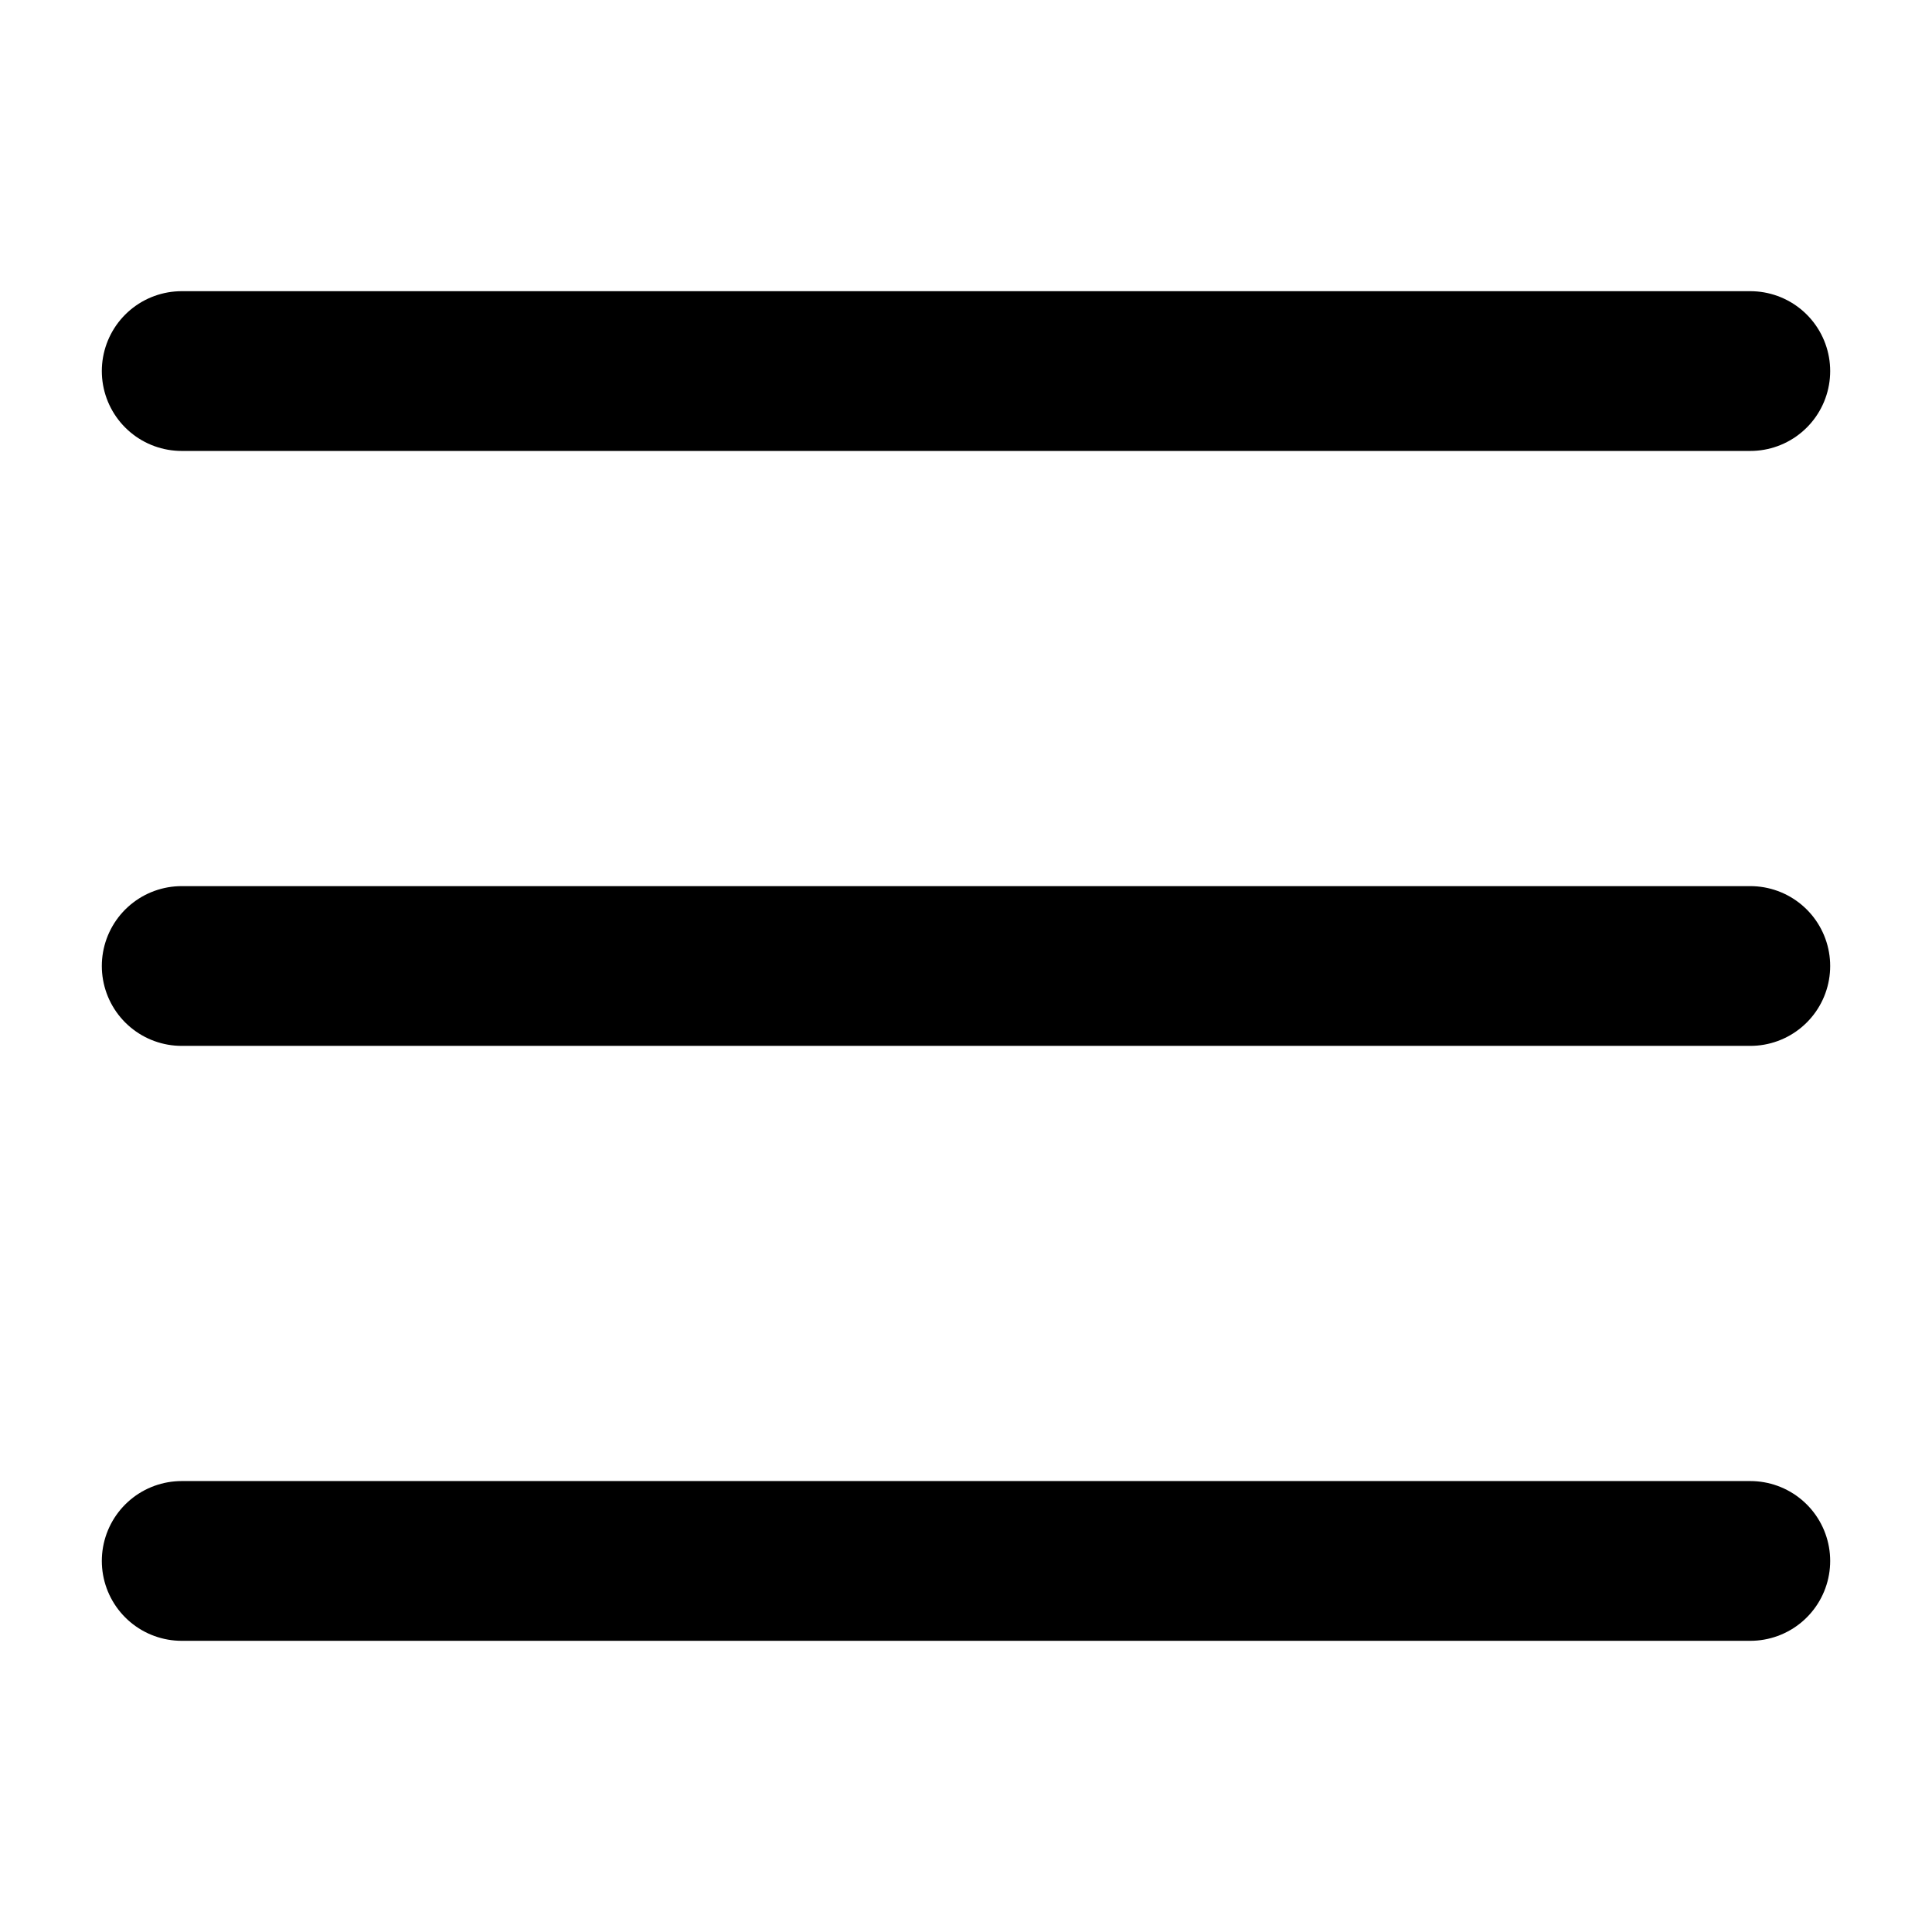 <?xml version="1.0" encoding="UTF-8" standalone="no"?>
<!-- Created with Inkscape (http://www.inkscape.org/) -->

<svg
   width="64mm"
   height="64mm"
   viewBox="0 0 64 64"
   version="1.1"
   id="svg5"
   inkscape:version="1.2.1 (9c6d41e410, 2022-07-14)"
   sodipodi:docname="drag.svg"
   xmlns:inkscape="http://www.inkscape.org/namespaces/inkscape"
   xmlns:sodipodi="http://sodipodi.sourceforge.net/DTD/sodipodi-0.dtd"
   xmlns="http://www.w3.org/2000/svg"
   xmlns:svg="http://www.w3.org/2000/svg">
  <sodipodi:namedview
     id="namedview7"
     pagecolor="#ffffff"
     bordercolor="#666666"
     borderopacity="1.0"
     inkscape:showpageshadow="2"
     inkscape:pageopacity="0.0"
     inkscape:pagecheckerboard="0"
     inkscape:deskcolor="#d1d1d1"
     inkscape:document-units="mm"
     showgrid="true"
     showguides="false"
     inkscape:zoom="0.84096521"
     inkscape:cx="-238.41652"
     inkscape:cy="155.77339"
     inkscape:window-width="1920"
     inkscape:window-height="1027"
     inkscape:window-x="-8"
     inkscape:window-y="-8"
     inkscape:window-maximized="1"
     inkscape:current-layer="layer1">
    <inkscape:grid
       type="axonomgrid"
       id="grid184"
       spacingy="5"
       originx="32"
       originy="32"
       enabled="false" />
    <inkscape:grid
       type="xygrid"
       id="grid1646"
       originx="32"
       originy="32"
       spacingx="5.292"
       spacingy="5.292"
       enabled="true" />
  </sodipodi:namedview>
  <defs
     id="defs2">
    <linearGradient
       id="linearGradient4164"
       inkscape:swatch="solid">
      <stop
         style="stop-color:#000000;stop-opacity:1;"
         offset="0"
         id="stop4162" />
    </linearGradient>
  </defs>
  <g
     inkscape:label="Layer 1"
     inkscape:groupmode="layer"
     id="layer1">
    <g
       id="g258"
       style="fill:none;stroke:#000000;stroke-width:5.292;stroke-linecap:round;stroke-dasharray:none;stroke-opacity:1">
      <path
         style="fill:none;stroke:#000000;stroke-width:5.292;stroke-linecap:round;stroke-linejoin:miter;stroke-dasharray:none;stroke-opacity:1"
         d="M 6.019,12.292 H 57.981"
         id="path249" />
      <path
         style="fill:none;stroke:#000000;stroke-width:5.292;stroke-linecap:round;stroke-linejoin:miter;stroke-dasharray:none;stroke-opacity:1"
         d="M 6.019,51.708 H 57.981"
         id="path251" />
      <path
         style="fill:none;stroke:#000000;stroke-width:5.292;stroke-linecap:round;stroke-linejoin:miter;stroke-dasharray:none;stroke-opacity:1"
         d="M 6.019,32 H 57.981"
         id="path253" />
    </g>
  </g>
</svg>
